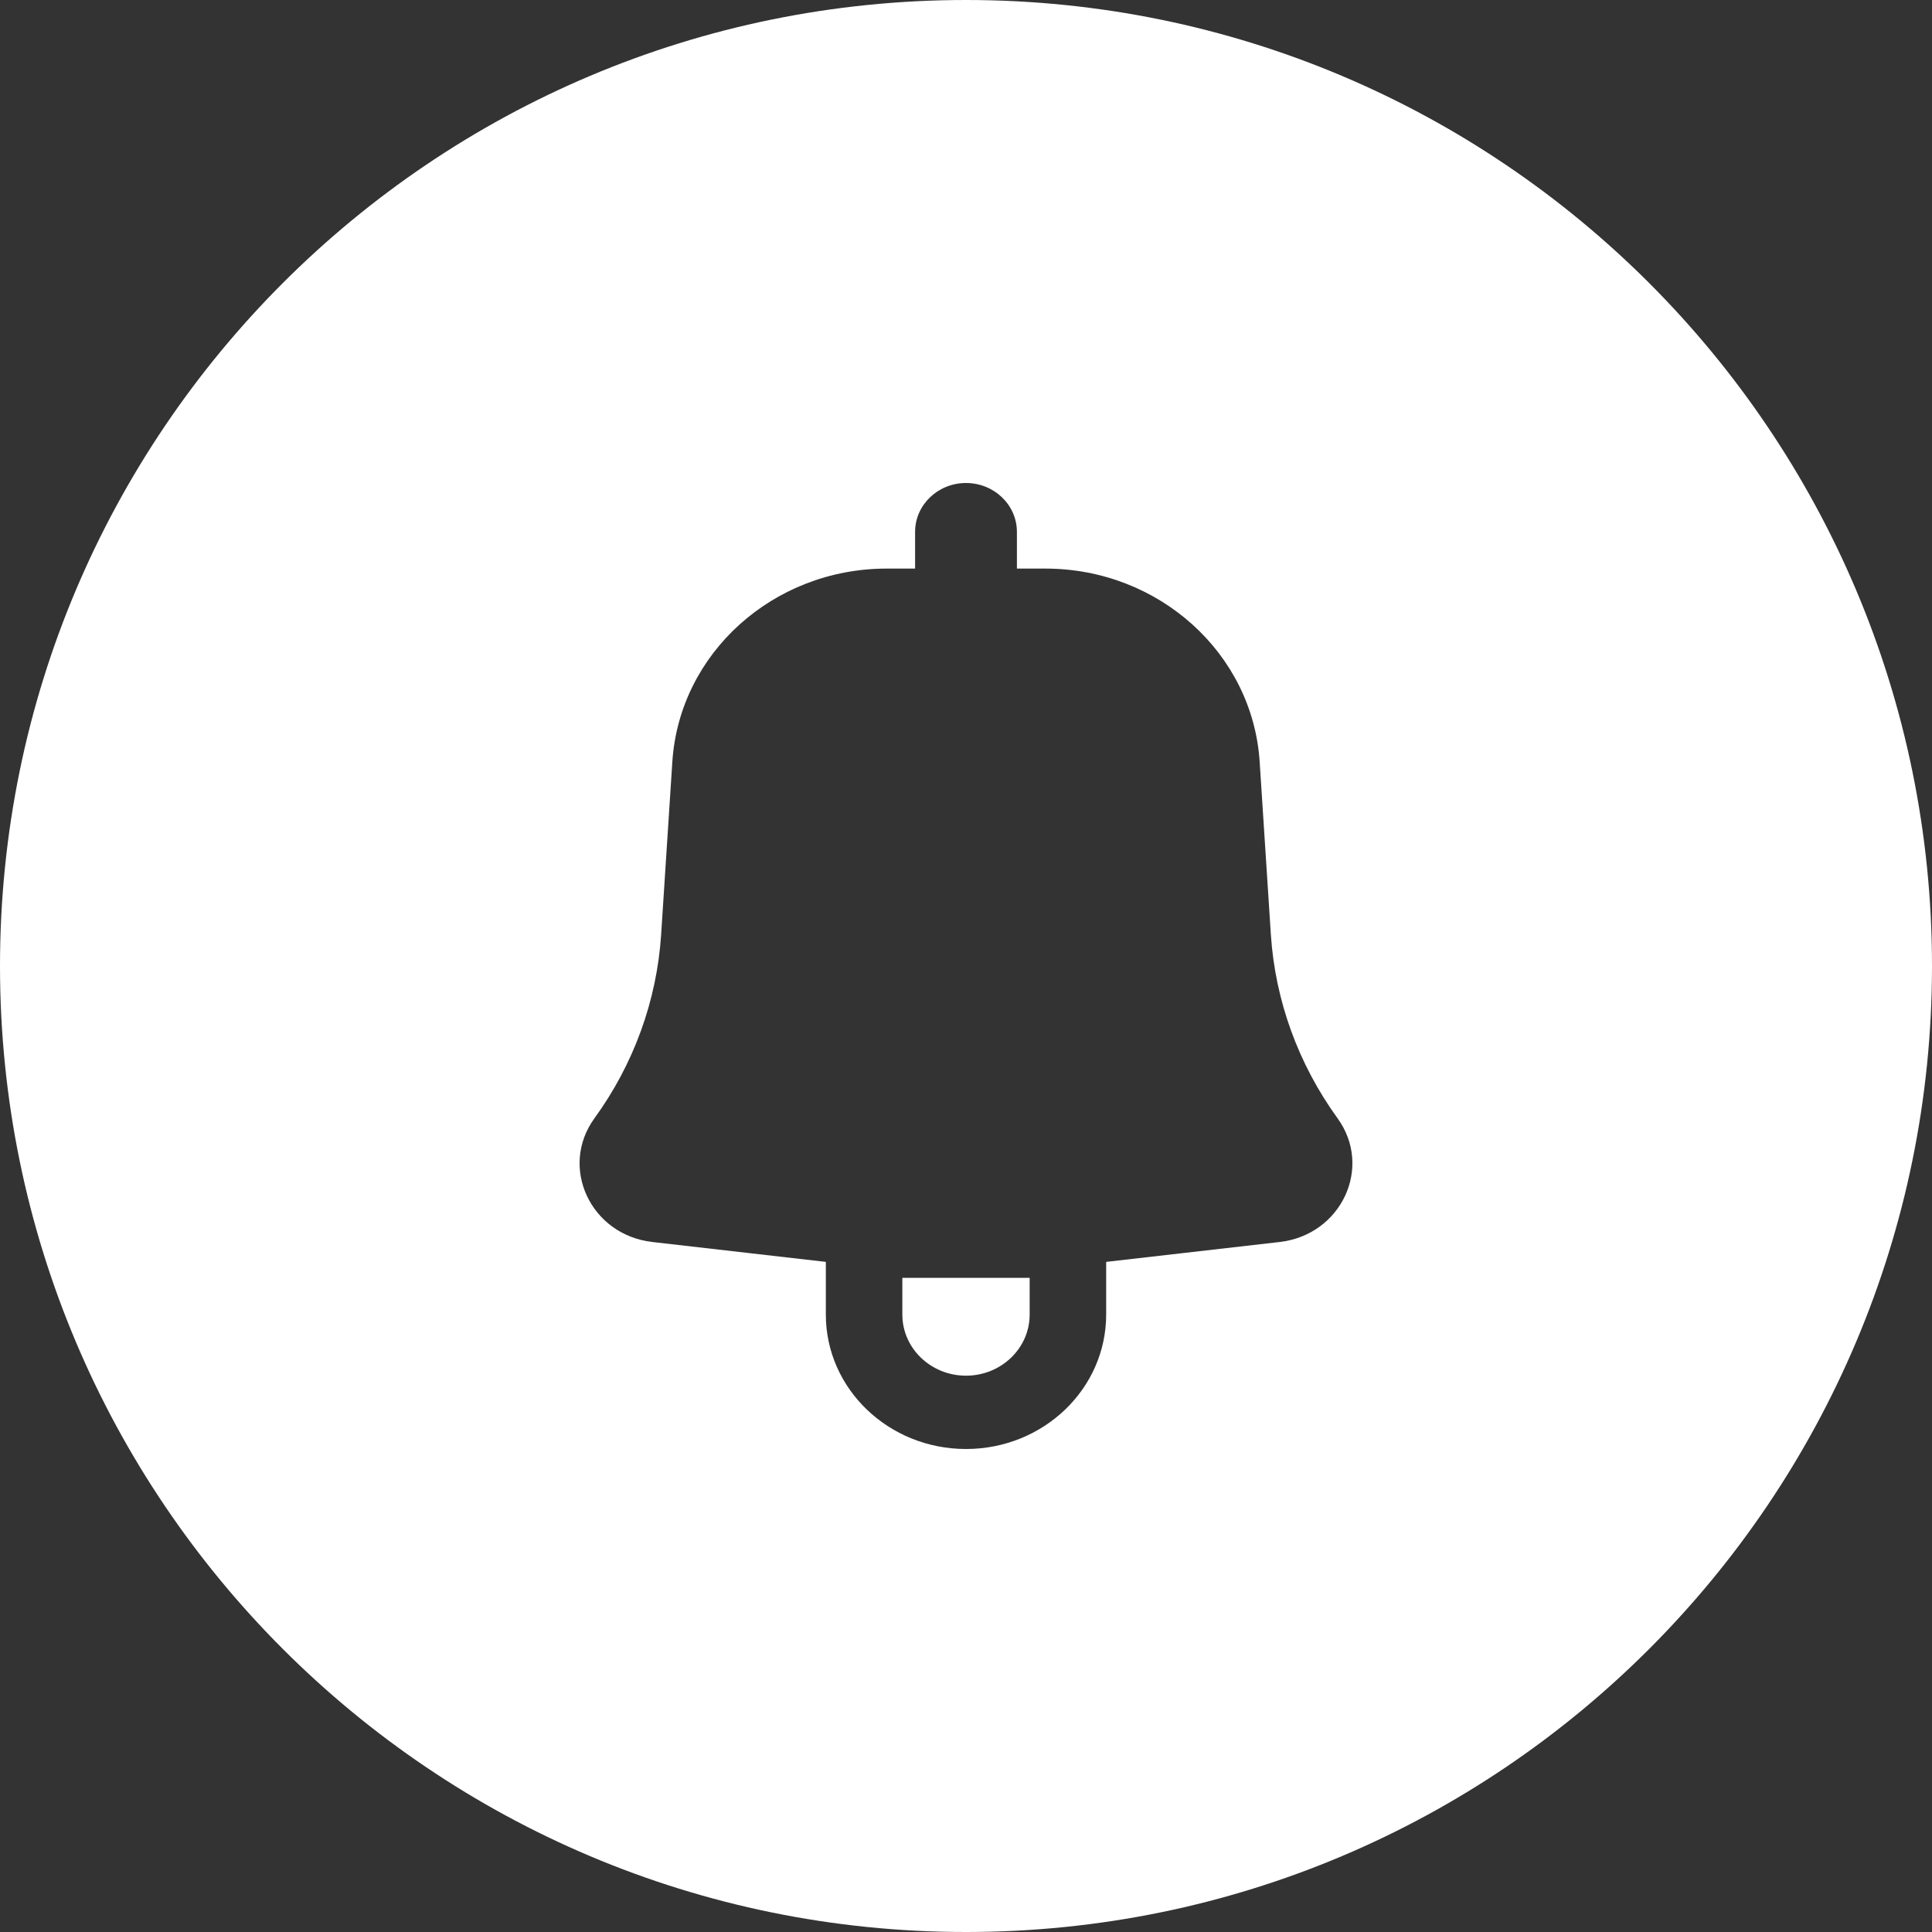 <svg width="20" height="20" viewBox="0 0 20 20" fill="none" xmlns="http://www.w3.org/2000/svg">
<rect x="0" y="0" width="20" height="20" fill="#333333" stroke="none"/>
<path fill-rule="evenodd" clip-rule="evenodd" d="M10 20C15.523 20 20 15.523 20 10C20 4.477 15.523 0 10 0C4.477 0 0 4.477 0 10C0 15.523 4.477 20 10 20ZM10 5C10.291 5 10.527 5.227 10.527 5.506V5.886H10.822C11.995 5.886 12.967 6.762 13.04 7.886L13.156 9.676C13.201 10.358 13.44 11.015 13.846 11.576C14.214 12.083 13.886 12.783 13.248 12.857L11.451 13.063V13.608C11.451 14.377 10.801 15 10 15C9.199 15 8.549 14.377 8.549 13.608V13.063L6.752 12.857C6.113 12.783 5.786 12.083 6.154 11.576C6.561 11.015 6.799 10.358 6.844 9.676L6.96 7.886C7.033 6.762 8.005 5.886 9.178 5.886H9.473V5.506C9.473 5.227 9.709 5 10 5ZM10 14.241C9.636 14.241 9.341 13.957 9.341 13.608V13.228H10.659V13.608C10.659 13.957 10.364 14.241 10 14.241Z" fill="white"/>
</svg>
